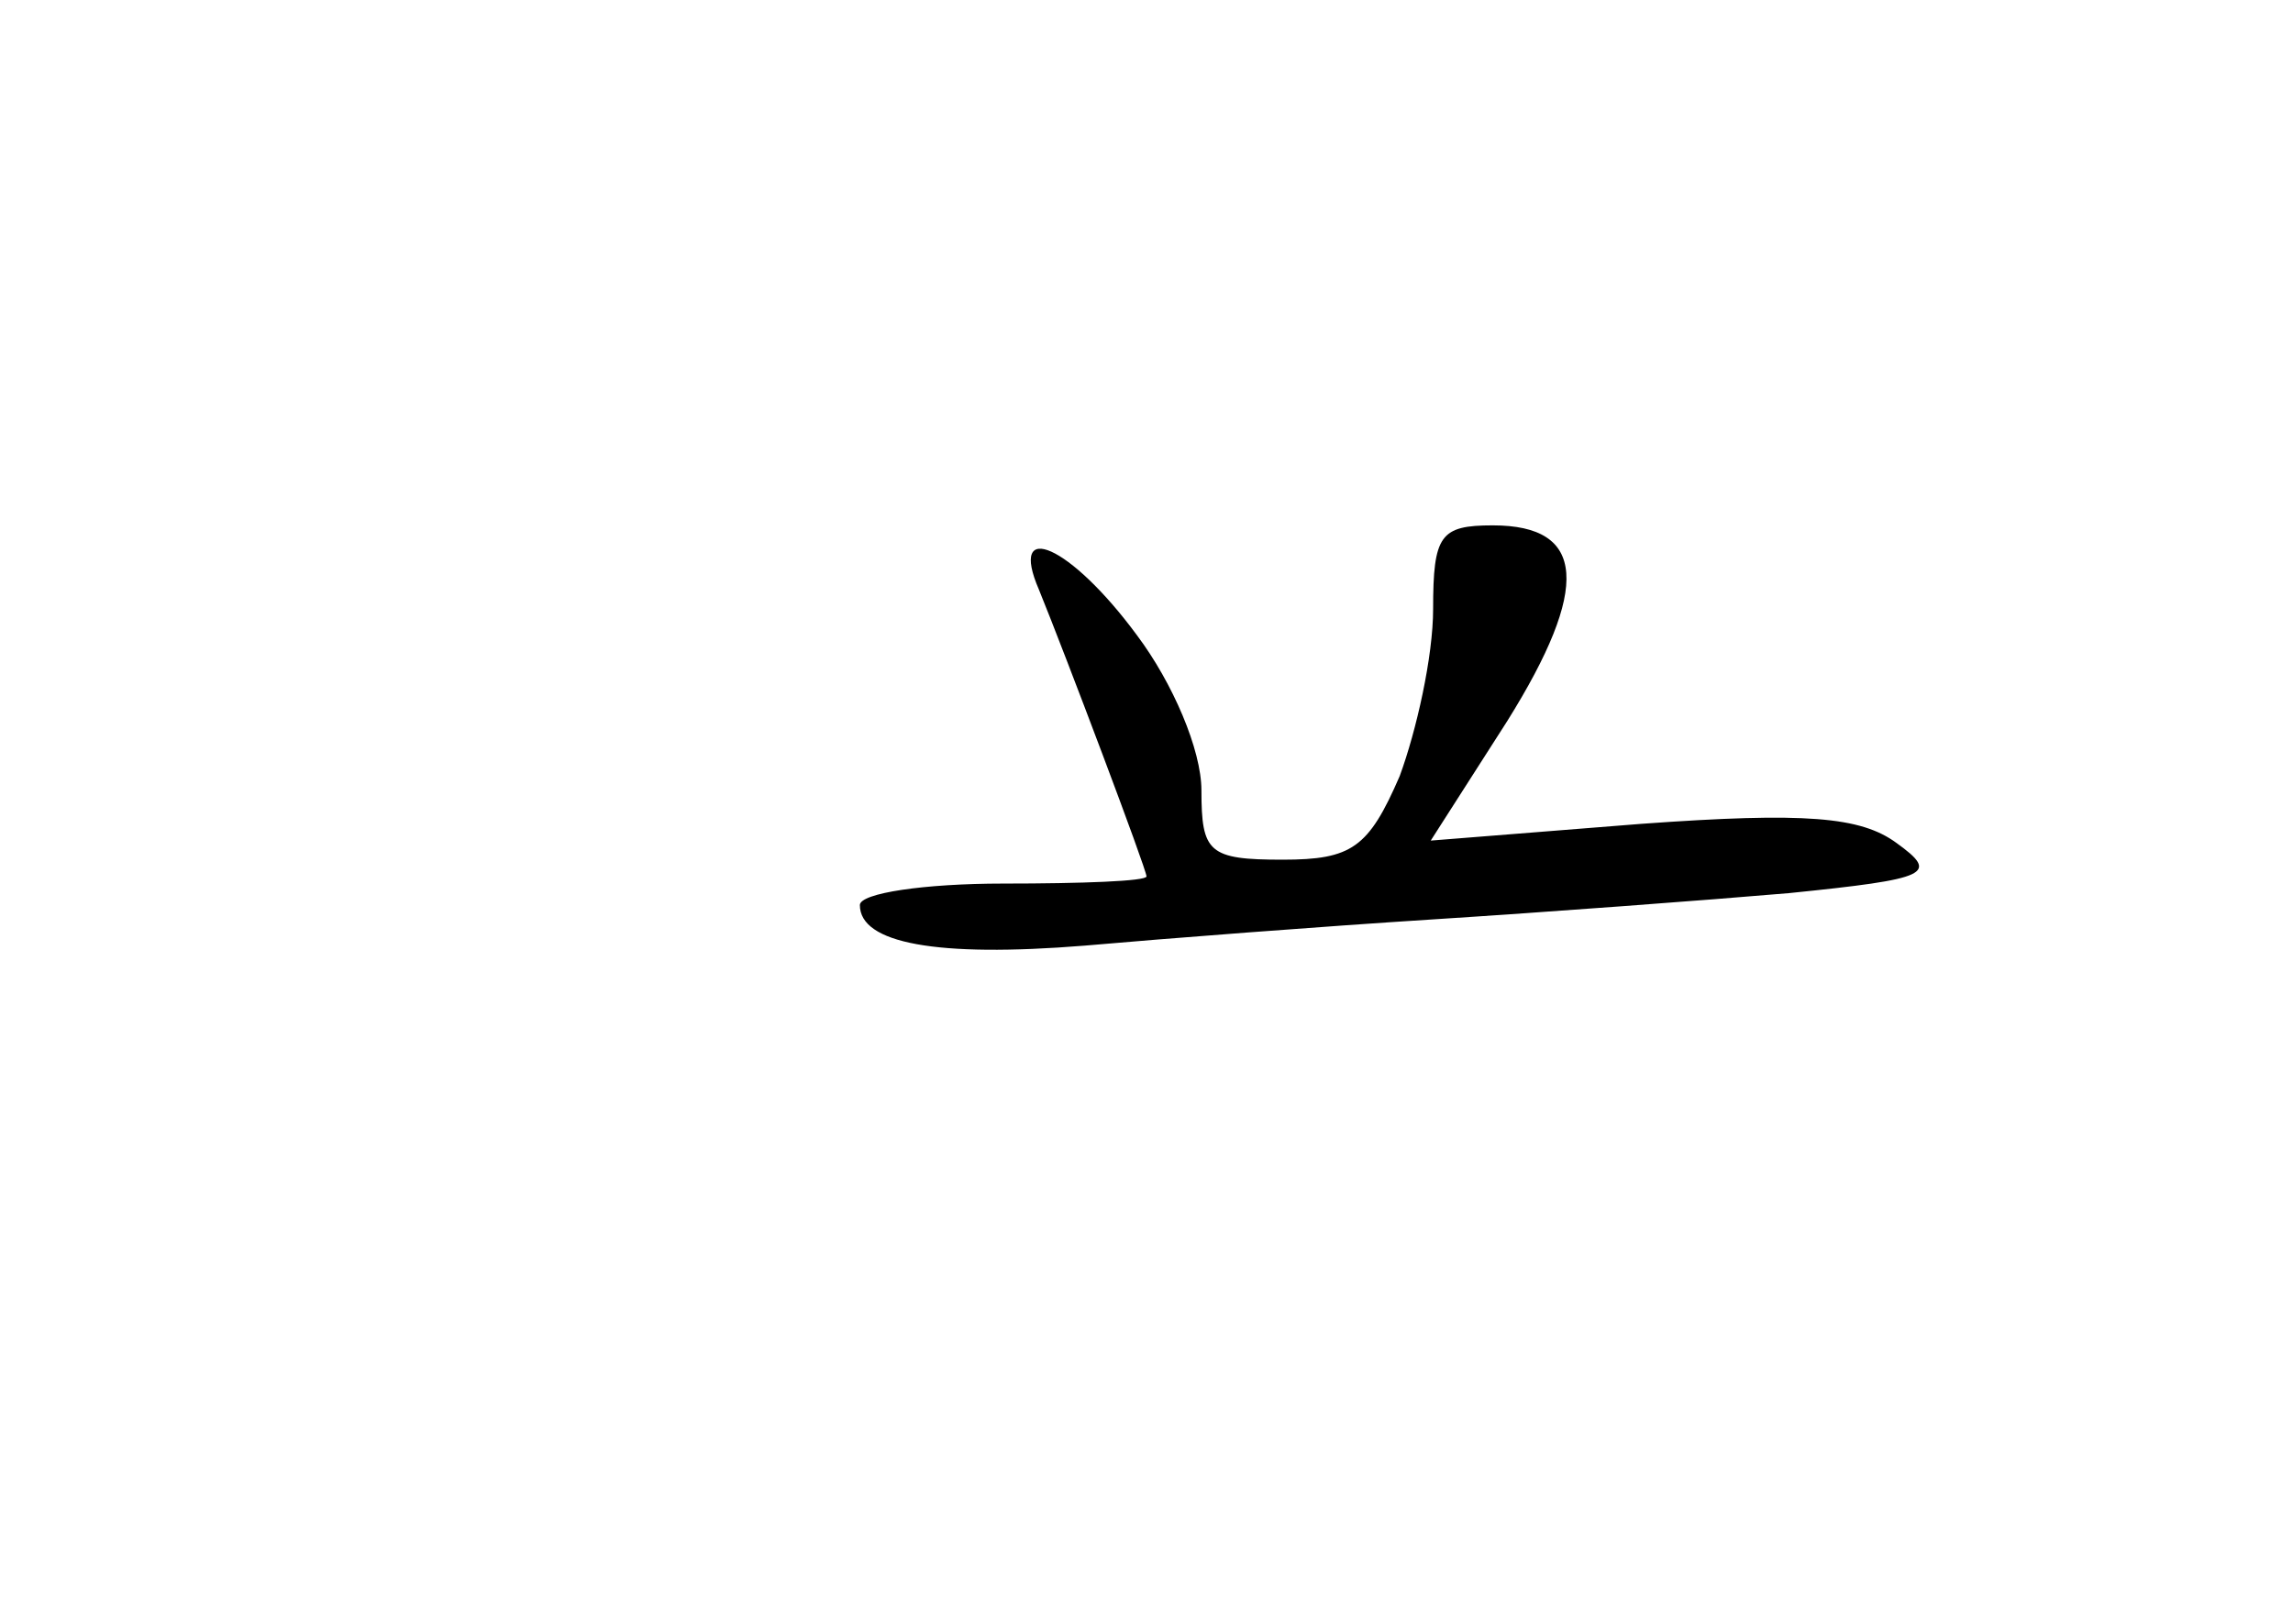 <?xml version="1.0" standalone="no"?>
<!DOCTYPE svg PUBLIC "-//W3C//DTD SVG 20010904//EN"
 "http://www.w3.org/TR/2001/REC-SVG-20010904/DTD/svg10.dtd">
<svg version="1.0" xmlns="http://www.w3.org/2000/svg"
 width="96pt" height="68pt" viewBox="0 0 96 68"
 preserveAspectRatio="xMidYMid meet">
<g transform="translate(0,68) scale(0.1,-0.1)"
fill="#000000" stroke="none">
<path d="M600 425 c0 -20 -7 -51 -14 -70 -13 -30 -20 -35 -49 -35 -31 0 -34 3
-34 29 0 17 -12 45 -27 65 -28 38 -54 49 -41 19 11 -27 45 -117 45 -120 0 -2
-27 -3 -60 -3 -33 0 -60 -4 -60 -9 0 -16 32 -22 94 -17 34 3 99 8 146 11 47 3
114 8 149 11 59 6 63 8 45 21 -15 11 -38 13 -107 8 l-88 -7 32 50 c35 56 33
82 -6 82 -22 0 -25 -4 -25 -35z"/>
</g>
</svg>
